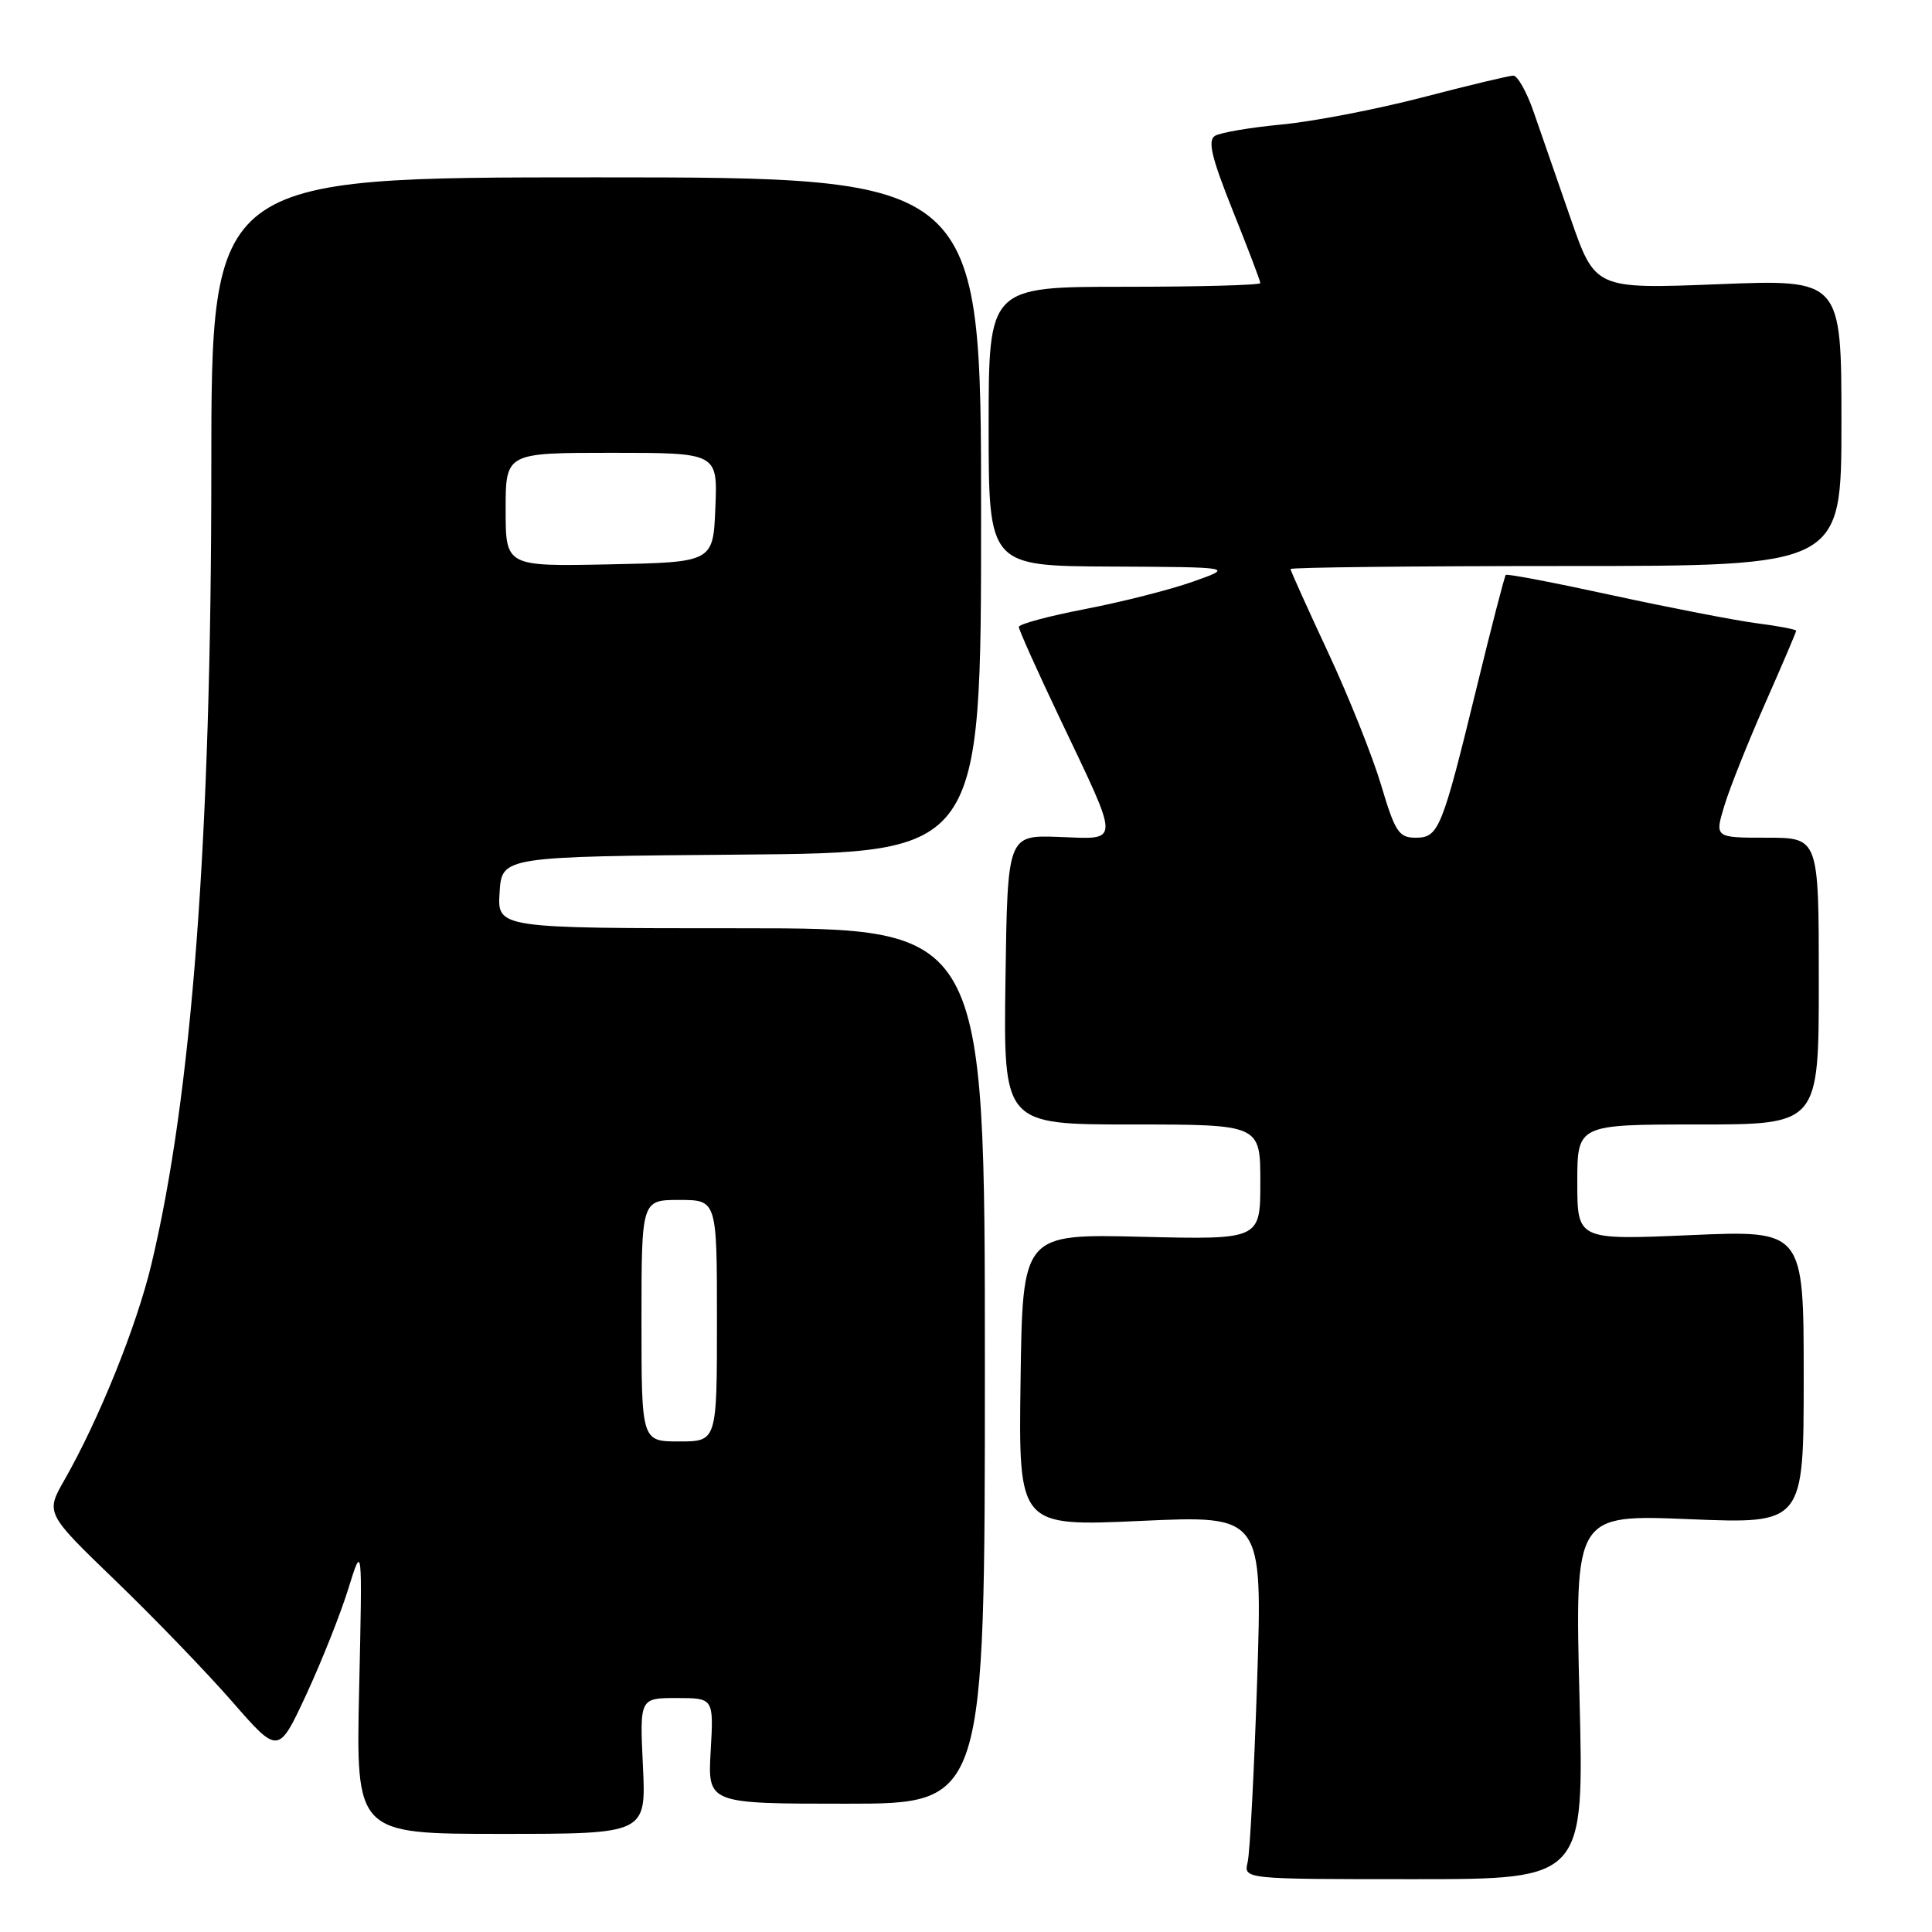 <?xml version="1.0" encoding="UTF-8" standalone="no"?>
<!DOCTYPE svg PUBLIC "-//W3C//DTD SVG 1.1//EN" "http://www.w3.org/Graphics/SVG/1.1/DTD/svg11.dtd" >
<svg xmlns="http://www.w3.org/2000/svg" xmlns:xlink="http://www.w3.org/1999/xlink" version="1.1" viewBox="0 0 256 256">
 <g >
 <path fill="currentColor"
d=" M 209.29 224.84 C 208.68 200.68 208.68 200.68 223.84 201.30 C 239.00 201.92 239.00 201.92 239.00 182.47 C 239.00 163.01 239.00 163.01 224.00 163.66 C 209.00 164.31 209.00 164.31 209.00 156.66 C 209.00 149.00 209.00 149.00 225.00 149.00 C 241.00 149.00 241.00 149.00 241.00 130.00 C 241.00 111.00 241.00 111.00 234.10 111.00 C 227.20 111.00 227.20 111.00 228.49 106.75 C 229.20 104.41 231.63 98.32 233.89 93.21 C 236.15 88.09 238.00 83.76 238.00 83.58 C 238.00 83.40 235.64 82.95 232.75 82.58 C 229.86 82.20 221.27 80.53 213.65 78.88 C 206.04 77.22 199.68 76.00 199.52 76.18 C 199.36 76.36 197.63 83.03 195.69 91.00 C 191.06 109.97 190.64 111.00 187.57 111.00 C 185.36 111.00 184.85 110.23 183.01 104.04 C 181.87 100.21 178.70 92.28 175.97 86.43 C 173.24 80.58 171.00 75.61 171.00 75.40 C 171.00 75.18 187.43 75.00 207.50 75.00 C 244.00 75.00 244.00 75.00 244.00 56.01 C 244.00 37.01 244.00 37.01 227.68 37.66 C 211.36 38.30 211.36 38.30 208.10 28.90 C 206.31 23.73 204.10 17.36 203.19 14.75 C 202.28 12.14 201.07 10.01 200.52 10.02 C 199.96 10.03 194.51 11.33 188.42 12.92 C 182.33 14.50 173.95 16.11 169.81 16.50 C 165.67 16.89 161.70 17.57 160.99 18.00 C 160.00 18.62 160.53 20.86 163.35 27.91 C 165.36 32.92 167.00 37.24 167.00 37.51 C 167.00 37.78 158.90 38.00 149.00 38.00 C 131.00 38.00 131.00 38.00 131.00 56.50 C 131.00 75.00 131.00 75.00 147.25 75.07 C 163.50 75.15 163.50 75.15 158.05 77.08 C 155.05 78.14 148.64 79.77 143.80 80.70 C 138.96 81.63 135.00 82.70 135.00 83.07 C 135.00 83.45 137.43 88.87 140.41 95.13 C 148.52 112.18 148.52 111.19 140.34 110.90 C 133.50 110.65 133.50 110.65 133.23 129.82 C 132.96 149.00 132.96 149.00 149.98 149.00 C 167.00 149.00 167.00 149.00 167.00 156.63 C 167.00 164.26 167.00 164.26 151.25 163.88 C 135.50 163.50 135.50 163.50 135.23 182.88 C 134.96 202.26 134.96 202.26 151.12 201.53 C 167.29 200.79 167.29 200.79 166.58 222.65 C 166.18 234.67 165.62 245.51 165.32 246.75 C 164.78 249.00 164.78 249.00 187.34 249.00 C 209.91 249.00 209.91 249.00 209.29 224.84 Z  M 85.19 234.00 C 84.76 225.00 84.76 225.00 89.66 225.00 C 94.57 225.00 94.57 225.00 94.17 232.00 C 93.77 239.00 93.77 239.00 112.14 239.00 C 130.50 239.00 130.50 239.00 130.50 181.00 C 130.50 123.00 130.50 123.00 98.20 123.00 C 65.89 123.00 65.89 123.00 66.20 118.25 C 66.50 113.50 66.50 113.50 98.25 113.24 C 130.00 112.97 130.00 112.97 130.00 68.24 C 130.00 23.50 130.00 23.50 79.00 23.50 C 28.00 23.50 28.00 23.50 28.00 62.19 C 28.00 111.07 25.43 145.13 20.05 167.57 C 18.09 175.75 13.11 188.09 8.54 196.10 C 6.03 200.50 6.03 200.50 15.36 209.50 C 20.49 214.45 27.43 221.65 30.79 225.50 C 36.89 232.49 36.89 232.49 40.60 224.50 C 42.64 220.10 45.14 213.80 46.16 210.50 C 48.02 204.50 48.02 204.50 47.59 223.75 C 47.16 243.00 47.16 243.00 66.39 243.00 C 85.62 243.00 85.62 243.00 85.19 234.00 Z  M 85.00 175.00 C 85.00 159.00 85.00 159.00 90.00 159.00 C 95.00 159.00 95.00 159.00 95.00 175.00 C 95.00 191.00 95.00 191.00 90.00 191.00 C 85.00 191.00 85.00 191.00 85.00 175.00 Z  M 67.00 67.53 C 67.00 60.00 67.00 60.00 81.04 60.00 C 95.09 60.00 95.09 60.00 94.79 67.25 C 94.50 74.50 94.50 74.50 80.75 74.78 C 67.00 75.06 67.00 75.06 67.00 67.53 Z "/>
</g>
</svg>